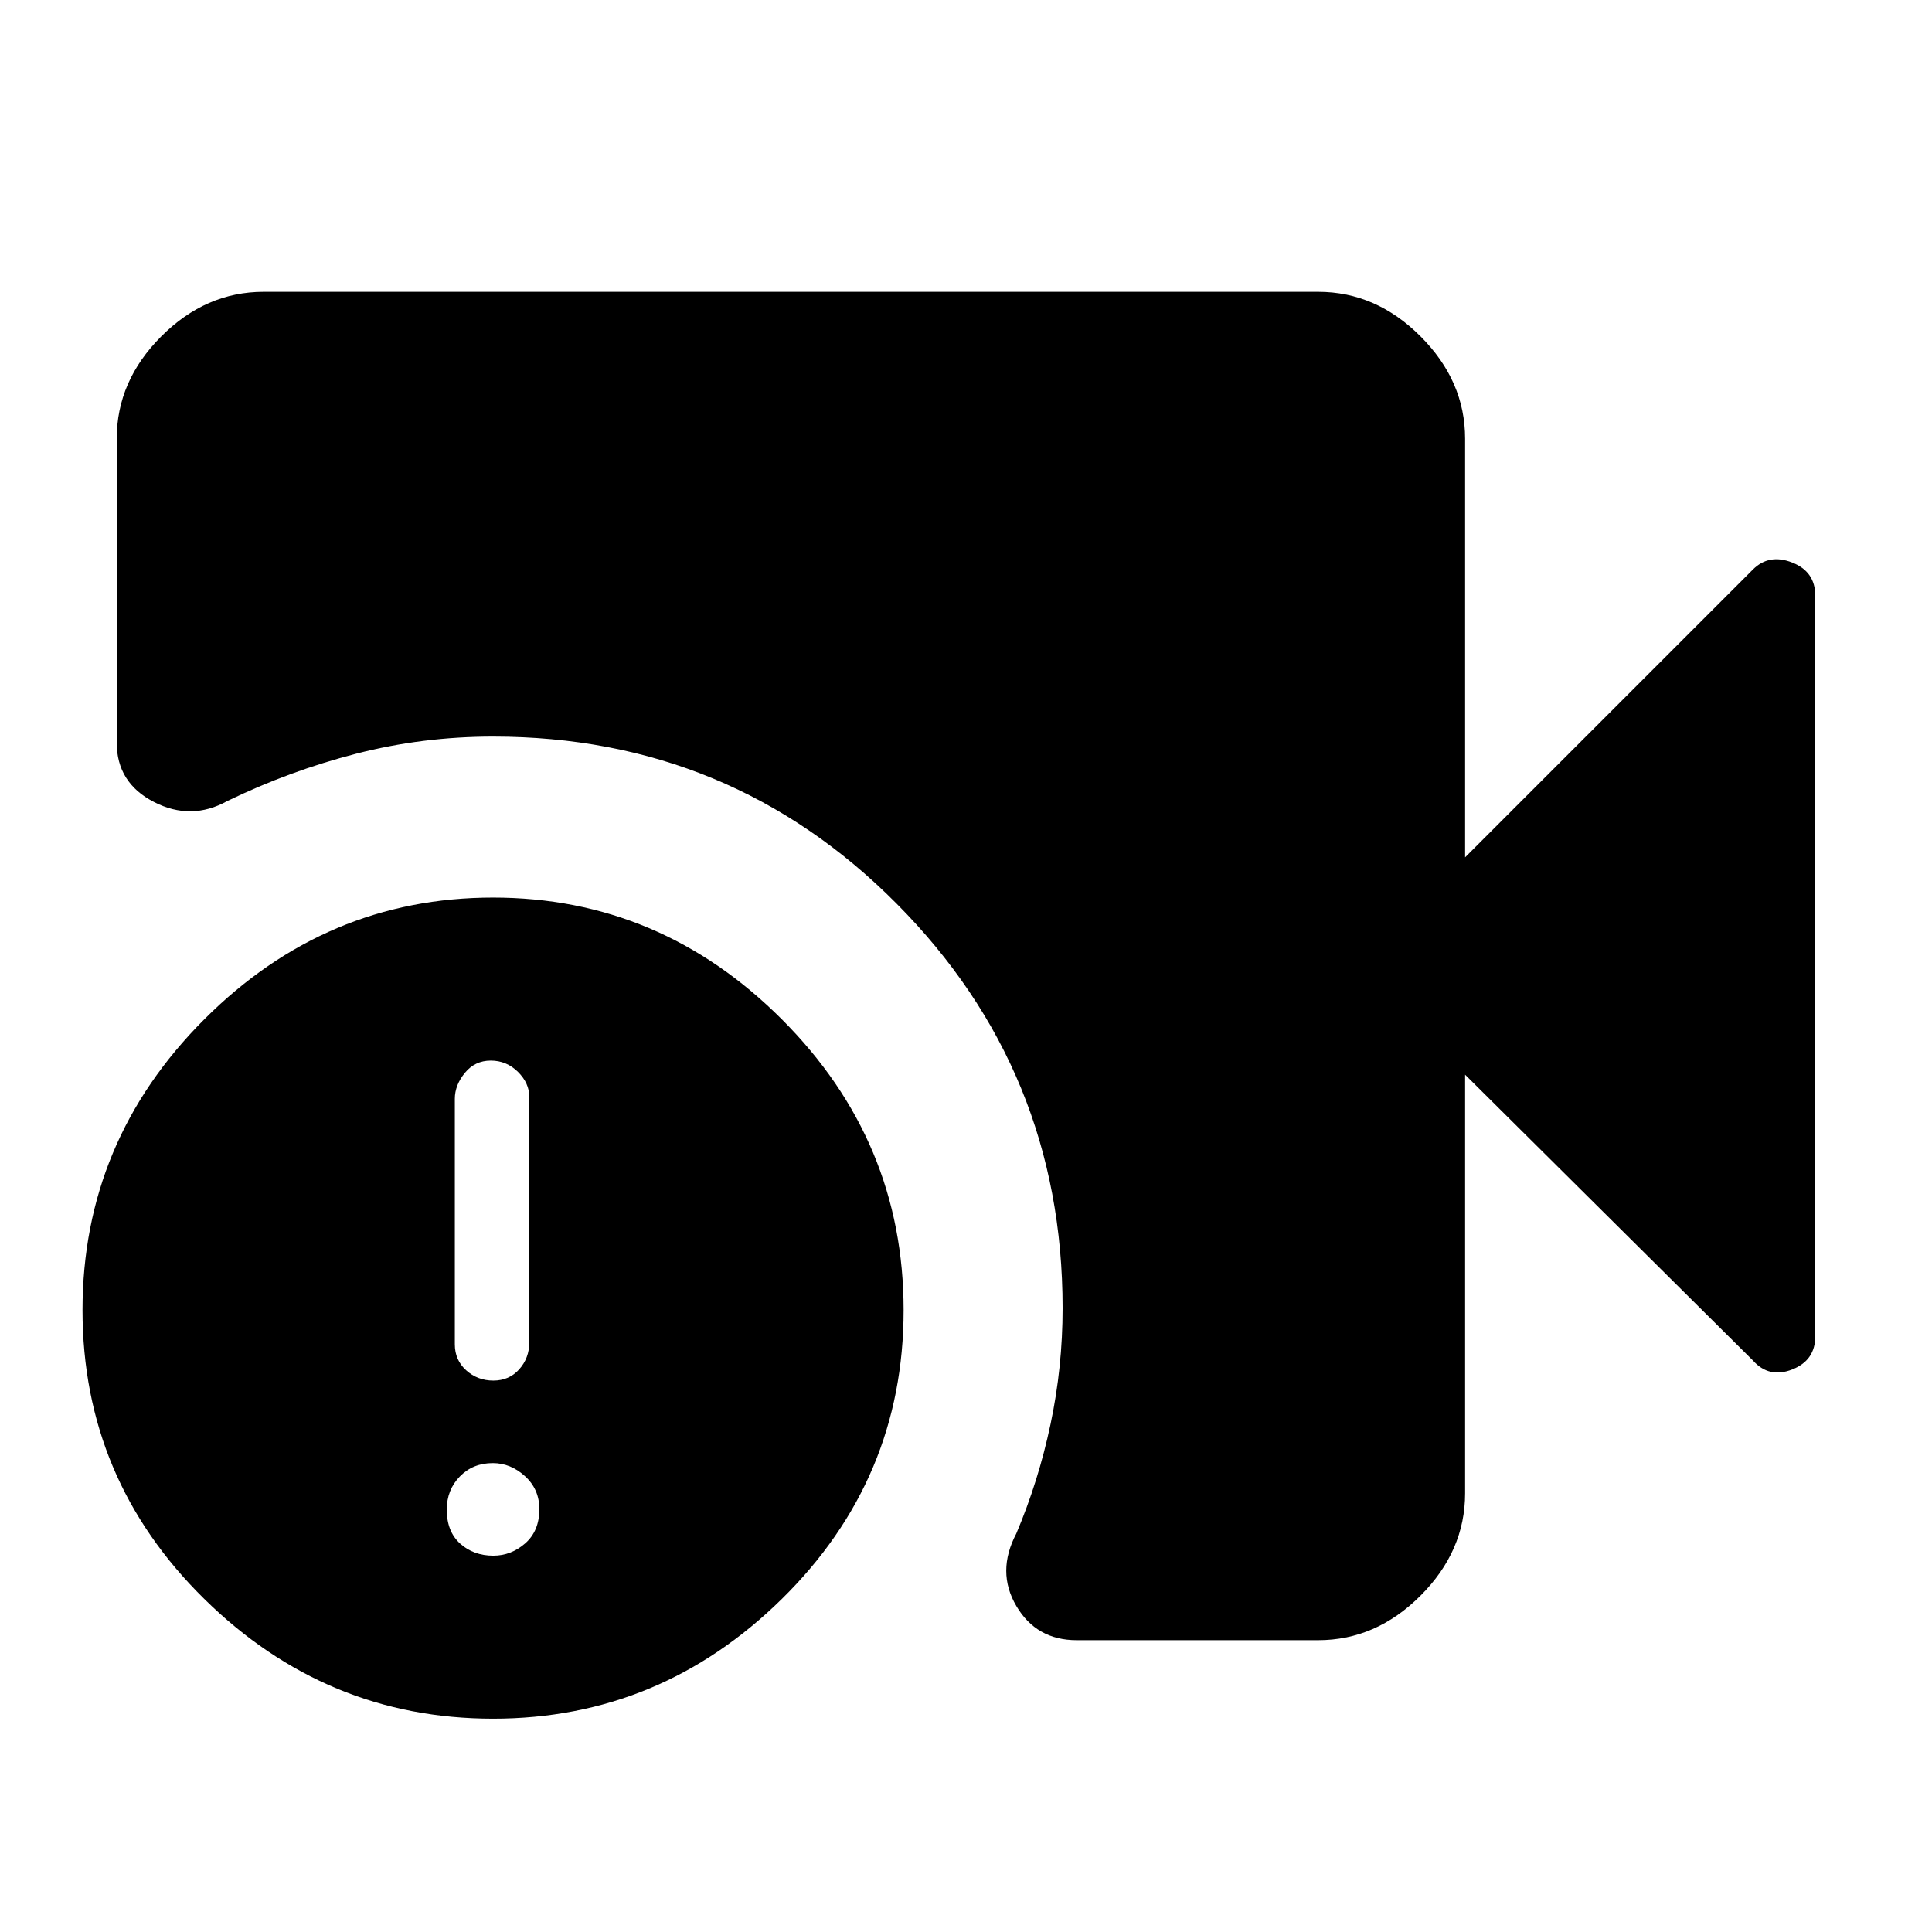 <svg xmlns="http://www.w3.org/2000/svg" height="48" viewBox="0 -960 960 960" width="48"><path d="M535-145q-20 0-30-17t0-36q11-26 17-54.32t6-57.68q0-118-82.5-201T245-594q-35 0-68 8.5T113-562q-18 10-36.5.5T58-591v-151q0-28.72 22.14-50.86T131-815h524q28.72 0 50.86 22.14T728-742v208l143-143q8-8 19.5-3.5T902-664v368q0 12-11.5 16.5T871-284L728-426v208q0 28.73-22.14 50.86Q683.72-145 655-145H535Zm-290 39q-83 0-143.5-59.5T41-309q0-84 60.5-144.5T245-514q83 0 143.5 60.5T449-309q0 84-60.5 143.5T245-106Zm.14-168q7.86 0 12.86-5.6 5-5.6 5-13.4v-122q0-6.8-5.64-12.4-5.65-5.6-13.5-5.6-7.86 0-12.86 6.1-5 6.1-5 12.9v122q0 7.8 5.64 12.9 5.65 5.1 13.5 5.1Zm0 87q8.86 0 15.86-6.14 7-6.15 7-17 0-9.86-7.14-16.36-7.15-6.5-16-6.5-9.86 0-16.36 6.64-6.5 6.65-6.5 16.5 0 10.86 6.64 16.86 6.65 6 16.5 6Z"/></svg>